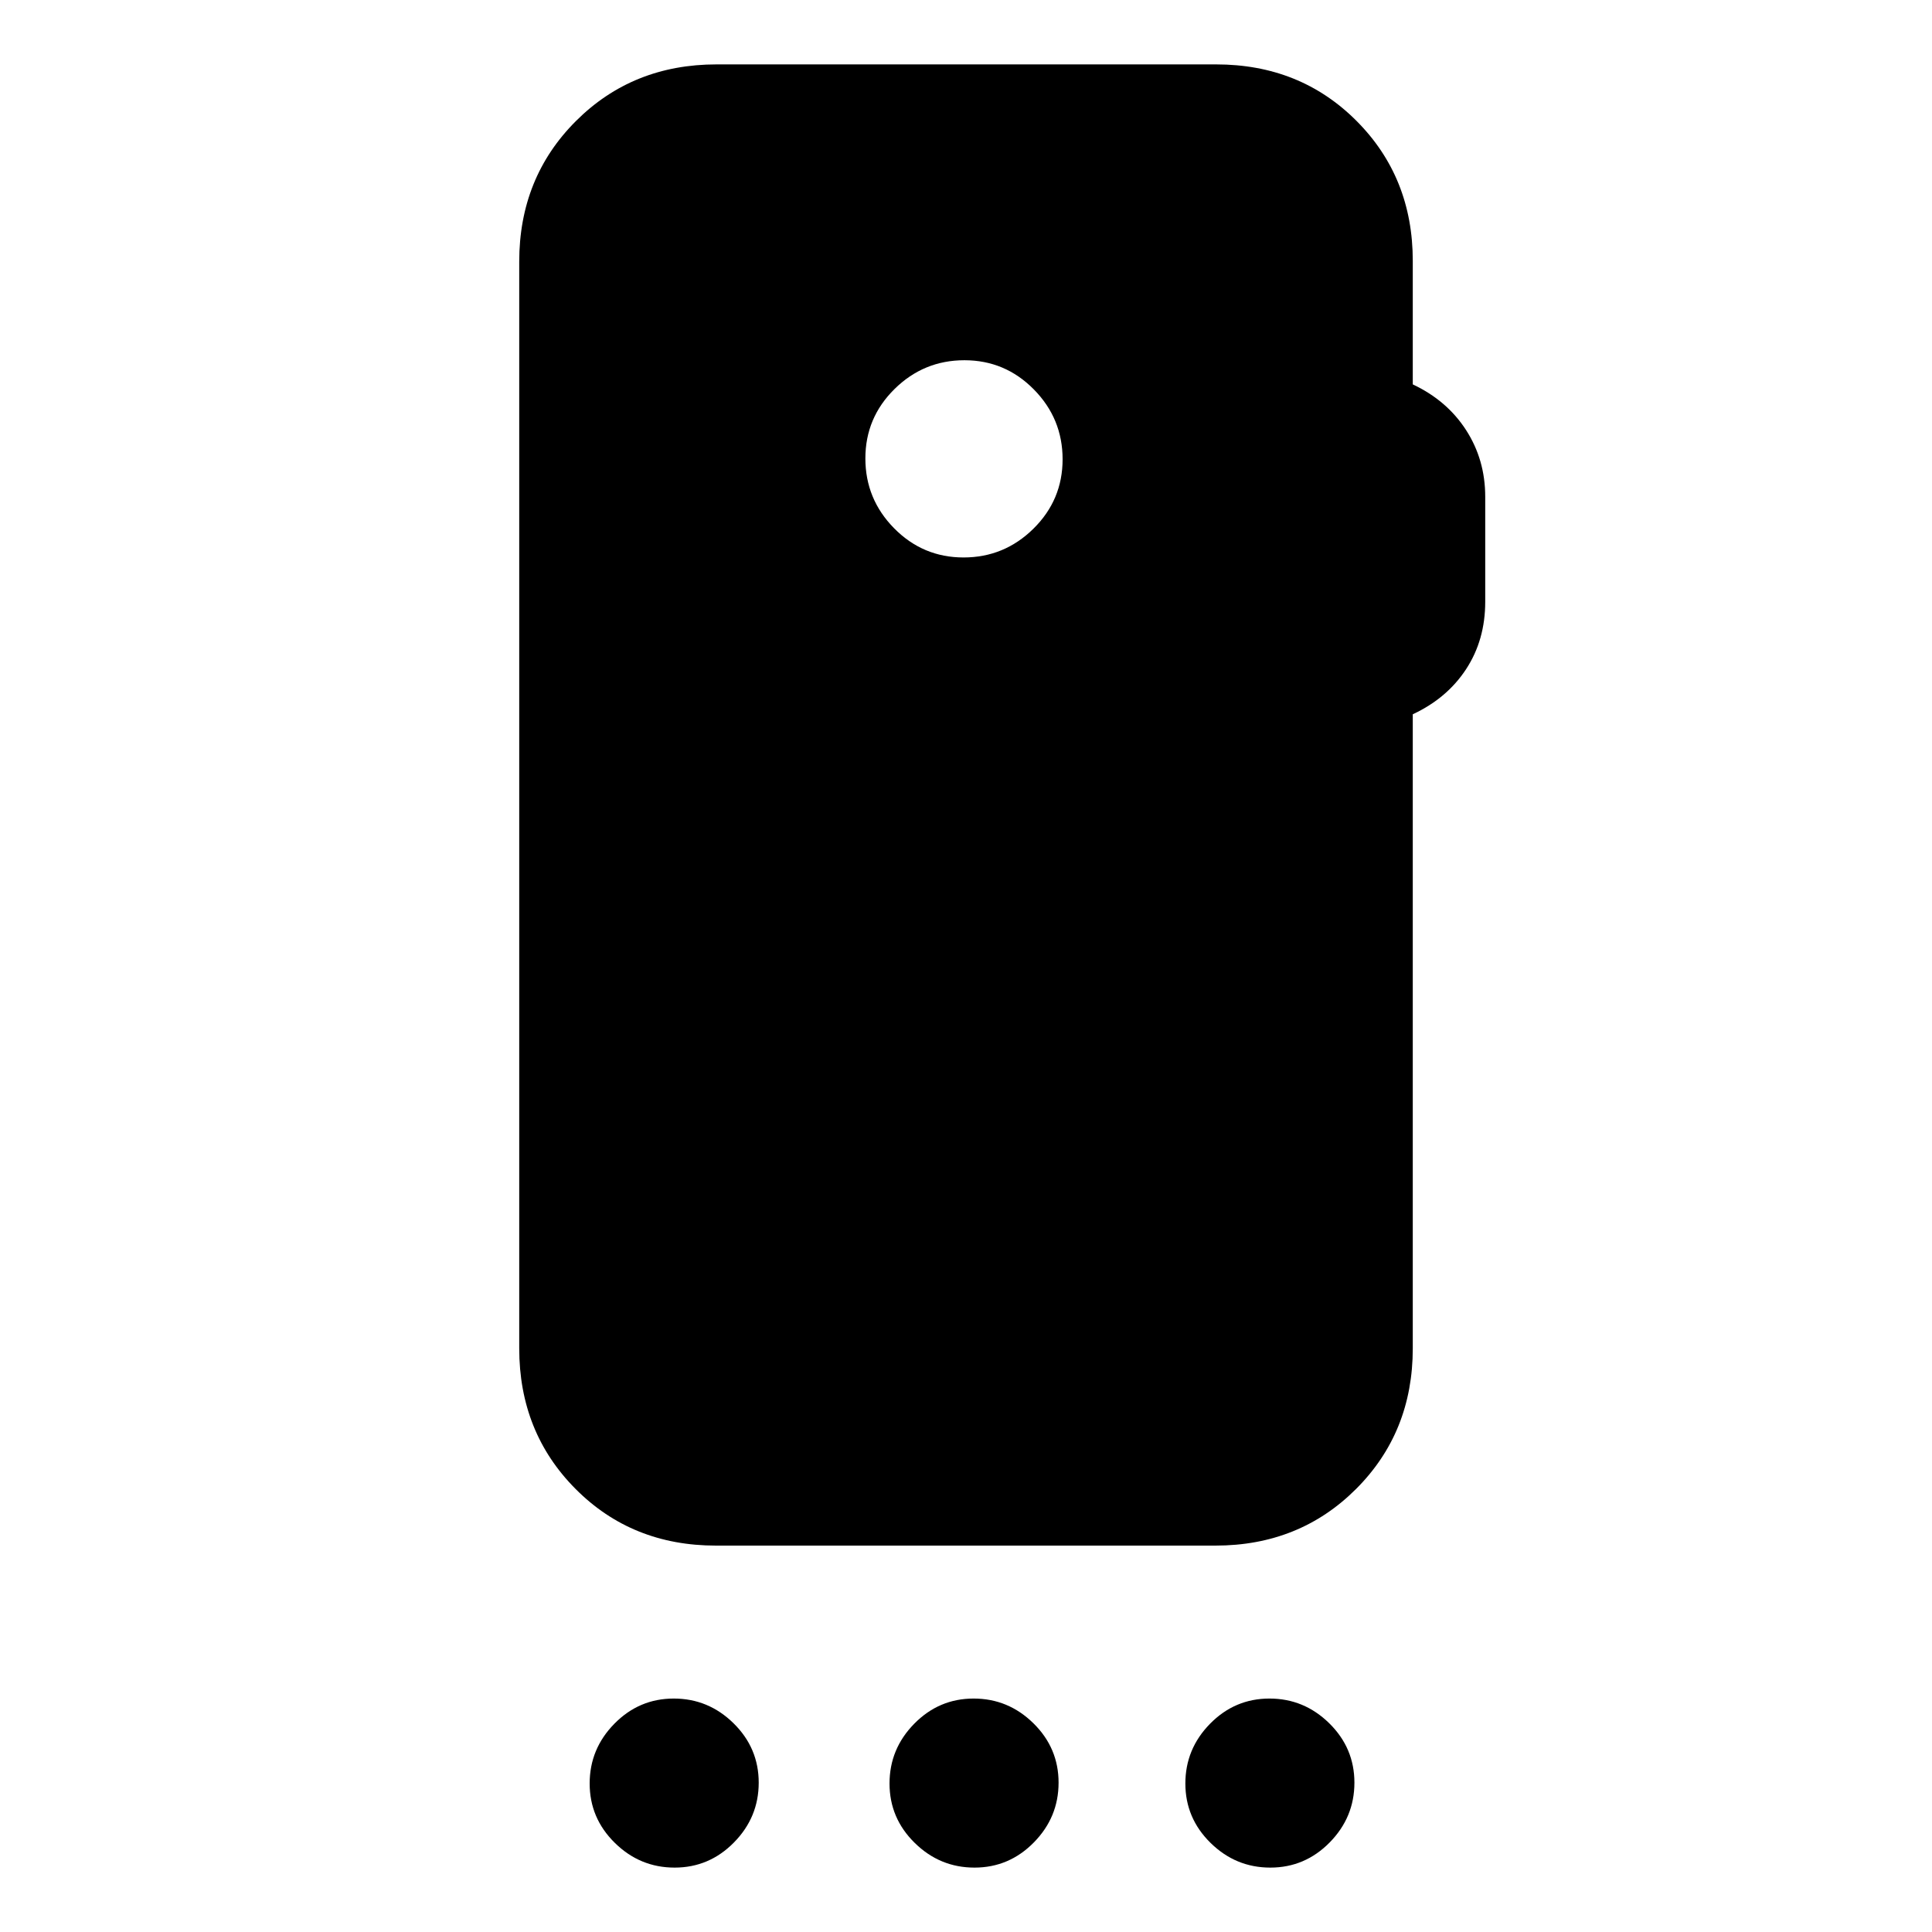 <svg xmlns="http://www.w3.org/2000/svg" height="20" viewBox="0 -960 960 960" width="20"><path d="M335.21-32Q318-32 305.5-44.29T293-73.79q0-17.21 12.29-29.71t29.5-12.5q17.21 0 29.71 12.29t12.5 29.5Q377-57 364.71-44.5T335.21-32Zm149 0Q467-32 454.5-44.29T442-73.79q0-17.21 12.29-29.71t29.5-12.5q17.21 0 29.71 12.29t12.5 29.5Q526-57 513.71-44.5T484.21-32Zm147 0Q614-32 601.5-44.29T589-73.79q0-17.21 12.29-29.71t29.5-12.5q17.21 0 29.71 12.29t12.5 29.5Q673-57 660.71-44.5T631.21-32ZM478.79-683q20.21 0 34.71-14.29t14.5-34.5q0-20.21-14.29-34.71t-34.5-14.5q-20.21 0-34.71 14.29t-14.5 34.5q0 20.21 14.29 34.71t34.5 14.5ZM702-830.4v61.4q17 8 26.5 22.73 9.5 14.72 9.5 33.12V-661q0 19-9.5 33.5T702-605.08V-290q0 41.7-28.17 69.85Q645.67-192 603.94-192H355.72Q314-192 286-220.15T258-290v-540q0-41.7 28.17-69.85Q314.33-928 356.06-928h248.22Q646-928 674-899.97q28 28.04 28 69.57Z"/></svg>